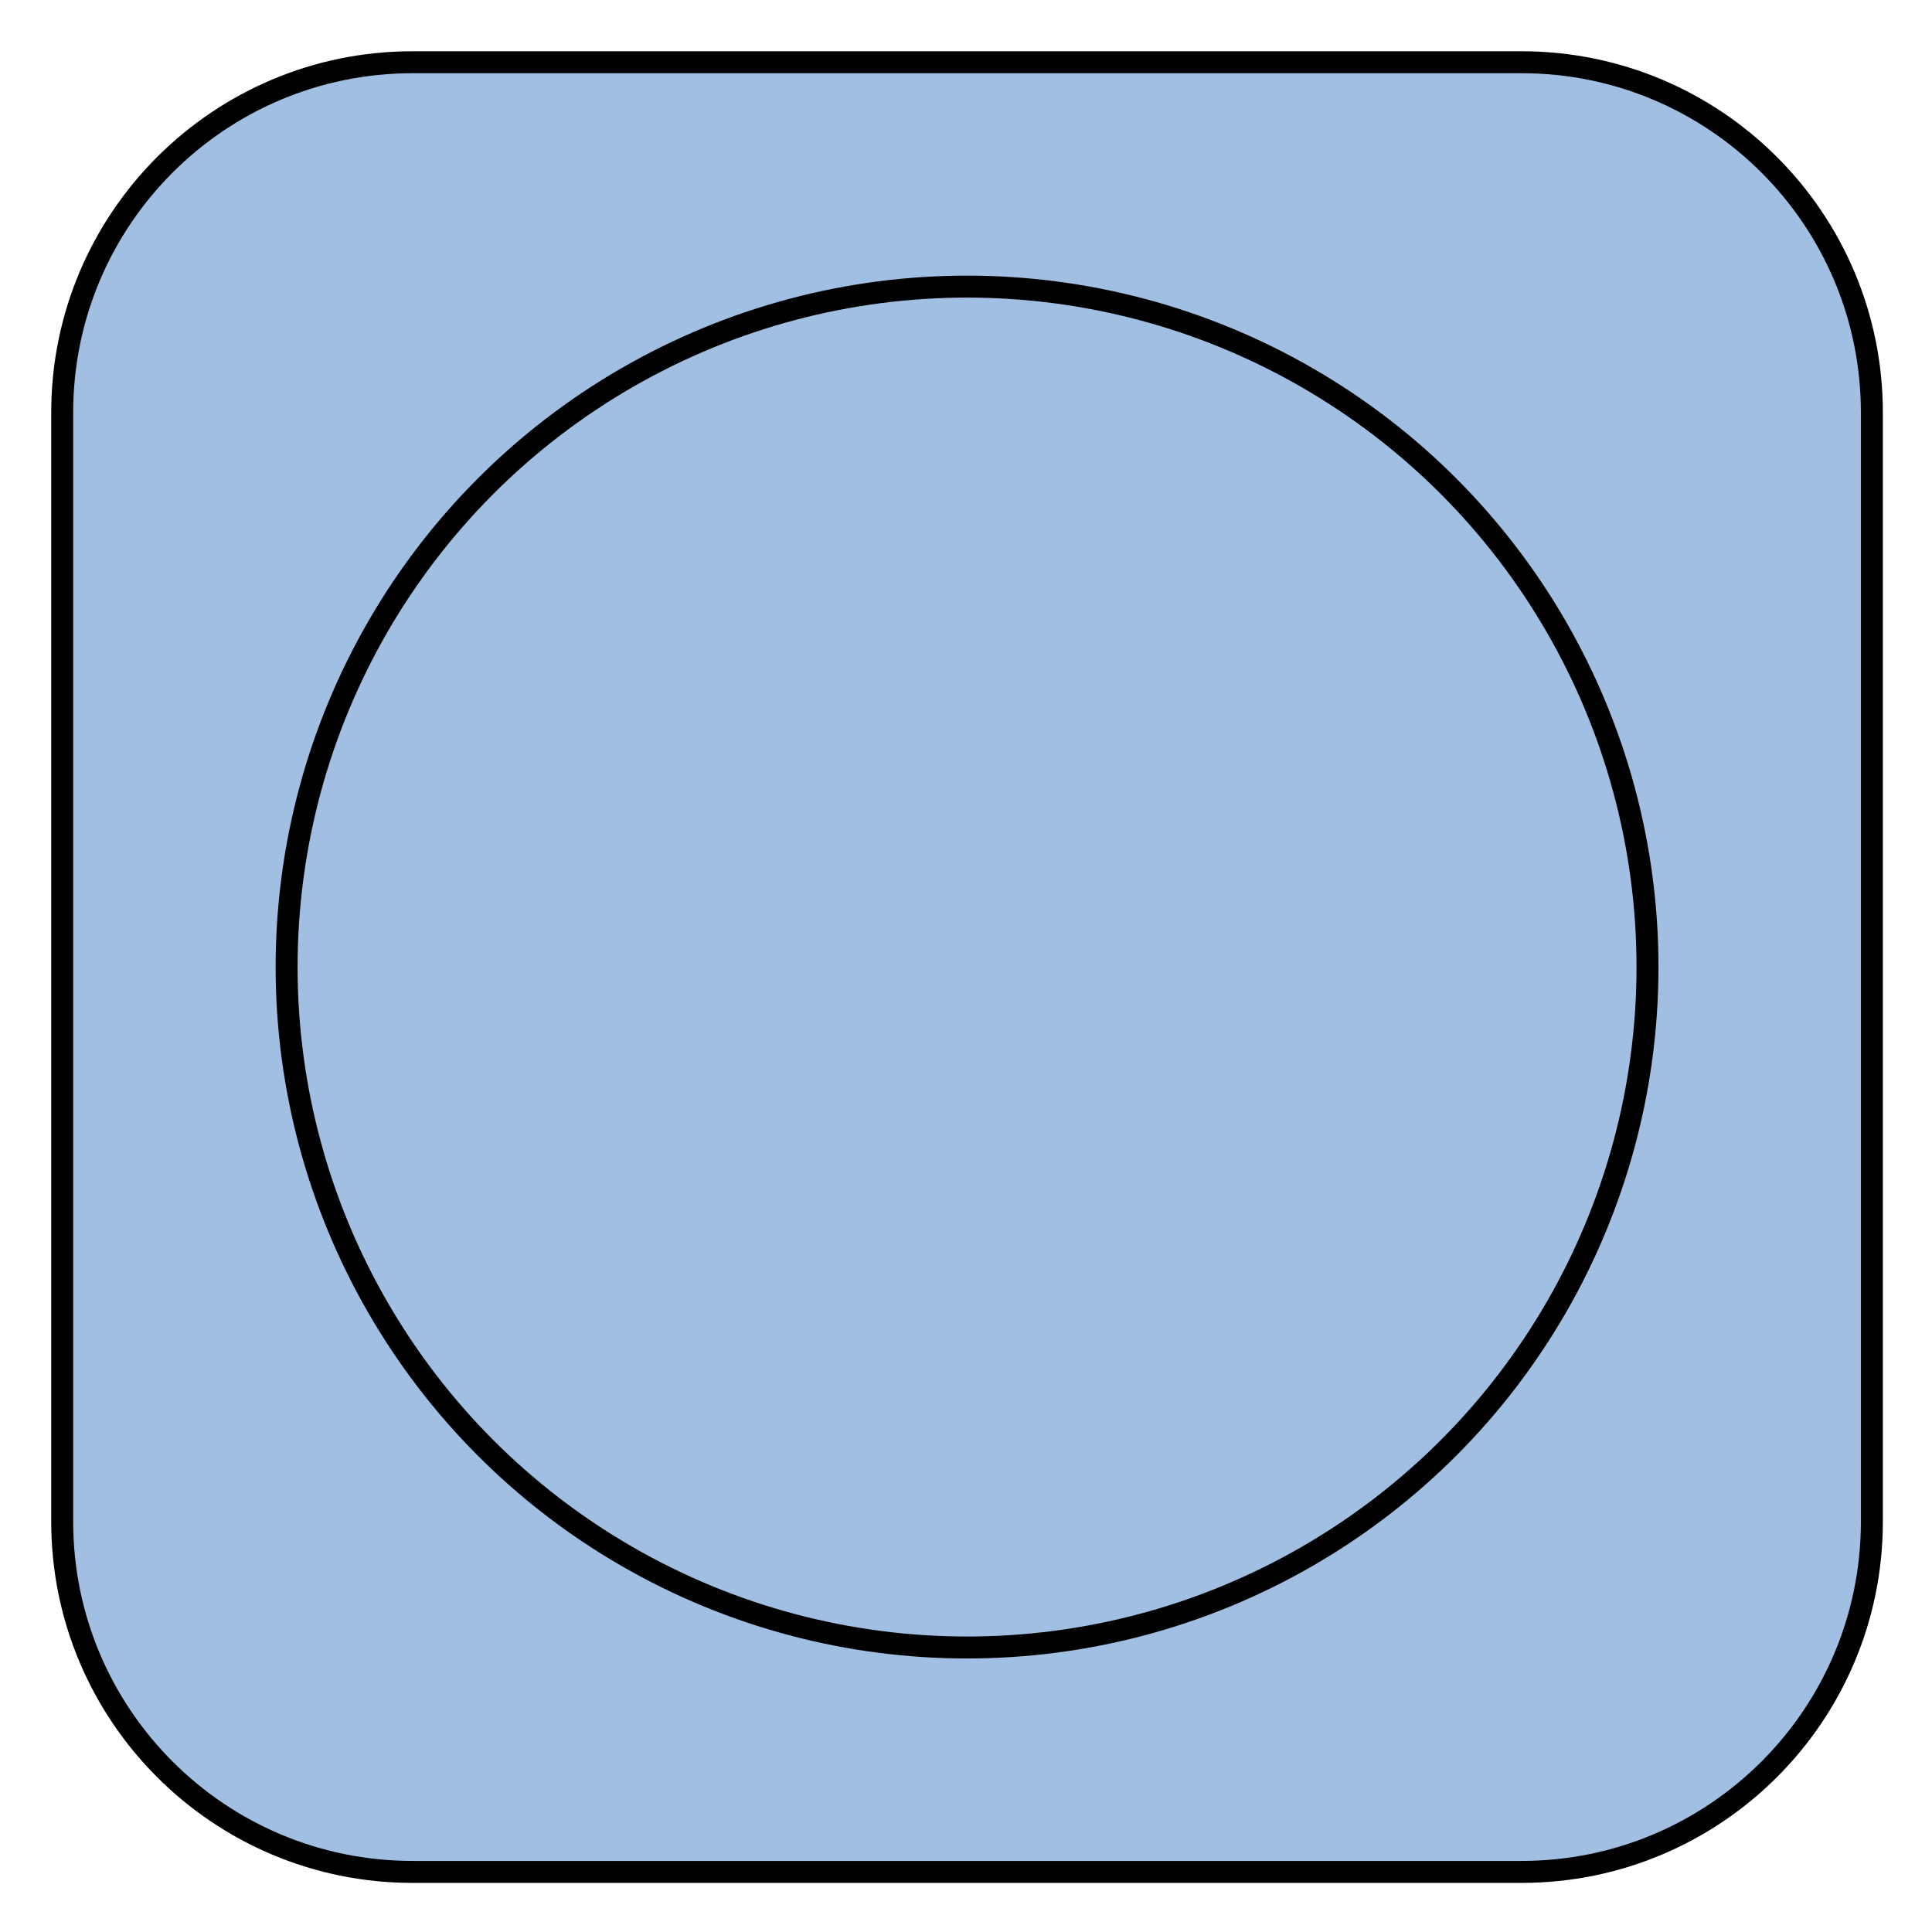 <?xml version="1.0" encoding="utf-8"?>
<!-- Generator: Adobe Illustrator 15.1.0, SVG Export Plug-In . SVG Version: 6.00 Build 0)  -->
<!DOCTYPE svg PUBLIC "-//W3C//DTD SVG 1.1//EN" "http://www.w3.org/Graphics/SVG/1.1/DTD/svg11.dtd">
<svg version="1.1" id="Layer_1" xmlns:agg="http://www.example.com"
	 xmlns="http://www.w3.org/2000/svg" preserveAspectRatio="none"   x="0px" y="0px" 
	  viewBox="0 0 43.984 43.986" enable-background="new 0 0 43.984 43.986" xml:space="preserve">
<agg:params>
	<agg:param type="C" name="color" description="Color" cssAttributes="fill" classes="color"/>
	<agg:param type="C" name="strokeColor" description="Stroke Color" cssAttributes="stroke" classes="color,stroked"/>
</agg:params>
<style type="text/css" >
<![CDATA[

	.color,.stroked{
		stroke-width:0.5;
		stroke-linecap:round;
		stroke-linejoin:round;
		stroke: #000000;
	}
	
	.color {
		fill:   #A1BFE2;

	}
	
	.stroked{
		fill:none;
	}
	
	.black
	{
		fill: black;
	}
]]>
</style>
<path class="color" d="
	M34.639,1.417H9.392c-4.405,0-7.976,3.571-7.976,7.976V34.64c0,4.405,3.571,7.976,7.976,7.976h25.247
	c4.405,0,7.976-3.57,7.976-7.976V9.392C42.615,4.988,39.045,1.417,34.639,1.417z"/>
<circle class="stroked" cx="22.016" cy="22.016" r="15.491"/>
</svg>
